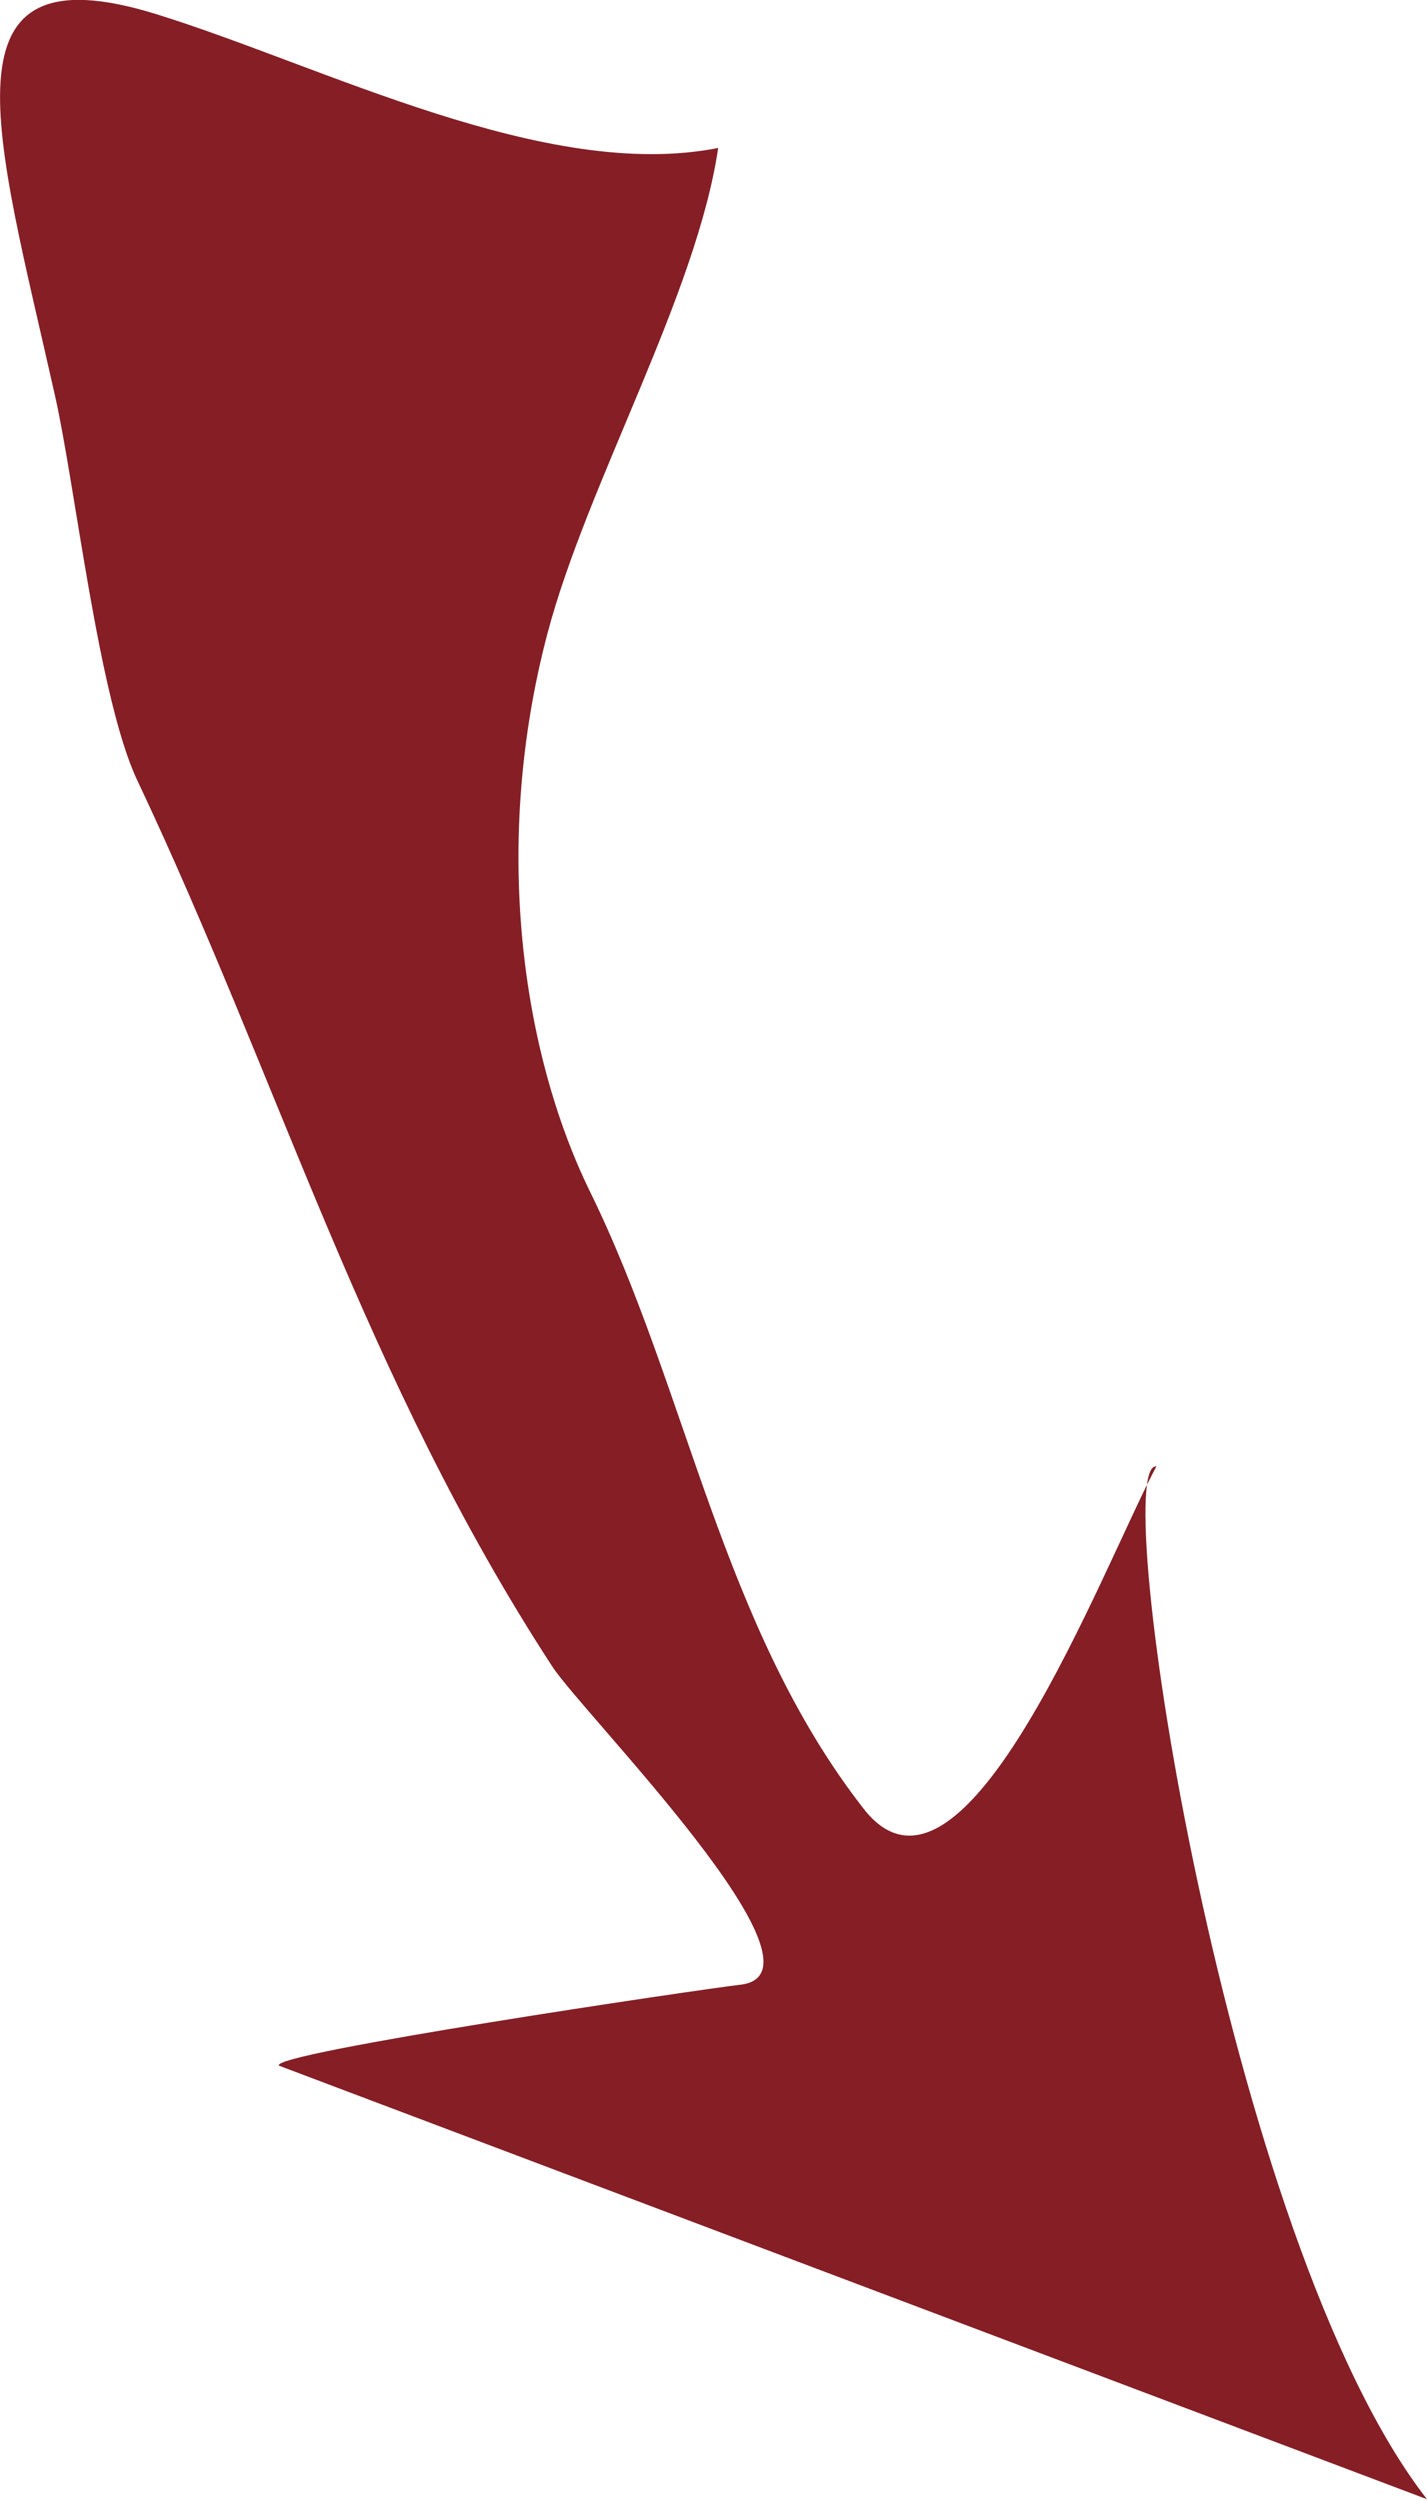 <?xml version="1.0" encoding="utf-8"?>
<!-- Generator: Adobe Illustrator 16.0.0, SVG Export Plug-In . SVG Version: 6.00 Build 0)  -->
<!DOCTYPE svg PUBLIC "-//W3C//DTD SVG 1.1//EN" "http://www.w3.org/Graphics/SVG/1.1/DTD/svg11.dtd">
<svg version="1.1" id="Layer_1" xmlns="http://www.w3.org/2000/svg" xmlns:xlink="http://www.w3.org/1999/xlink" x="0px" y="0px"
	 width="289.5px" height="506.8px" viewBox="0 0 289.5 506.8" enable-background="new 0 0 289.5 506.8" xml:space="preserve">
<g>
	<path fill-rule="evenodd" clip-rule="evenodd" fill="#851E25" d="M56.6,418.8c-2.2-2.5,84.9-15.4,93.5-16.4
		c20.7-2.2-32.1-55.2-38.1-64.6c-38-58.3-55.2-118.4-84.2-179.7c-7.8-16.6-12.5-59.4-16.6-77.7C-0.8,26.9-13.2-11.1,31.8,2.9
		c34.1,10.6,78.9,34,113.9,27.1c-4.4,29.8-26.5,67.8-34.6,98.3c-11.3,42.6-5.3,84.9,8.6,113.3c19.8,40.3,26.7,88.2,55.5,125.1
		c20.4,26.2,48.6-49.3,59.4-69.4c-9.9-1.1,14.2,157.3,54.9,209.4L56.6,418.8z"/>
</g>
</svg>
